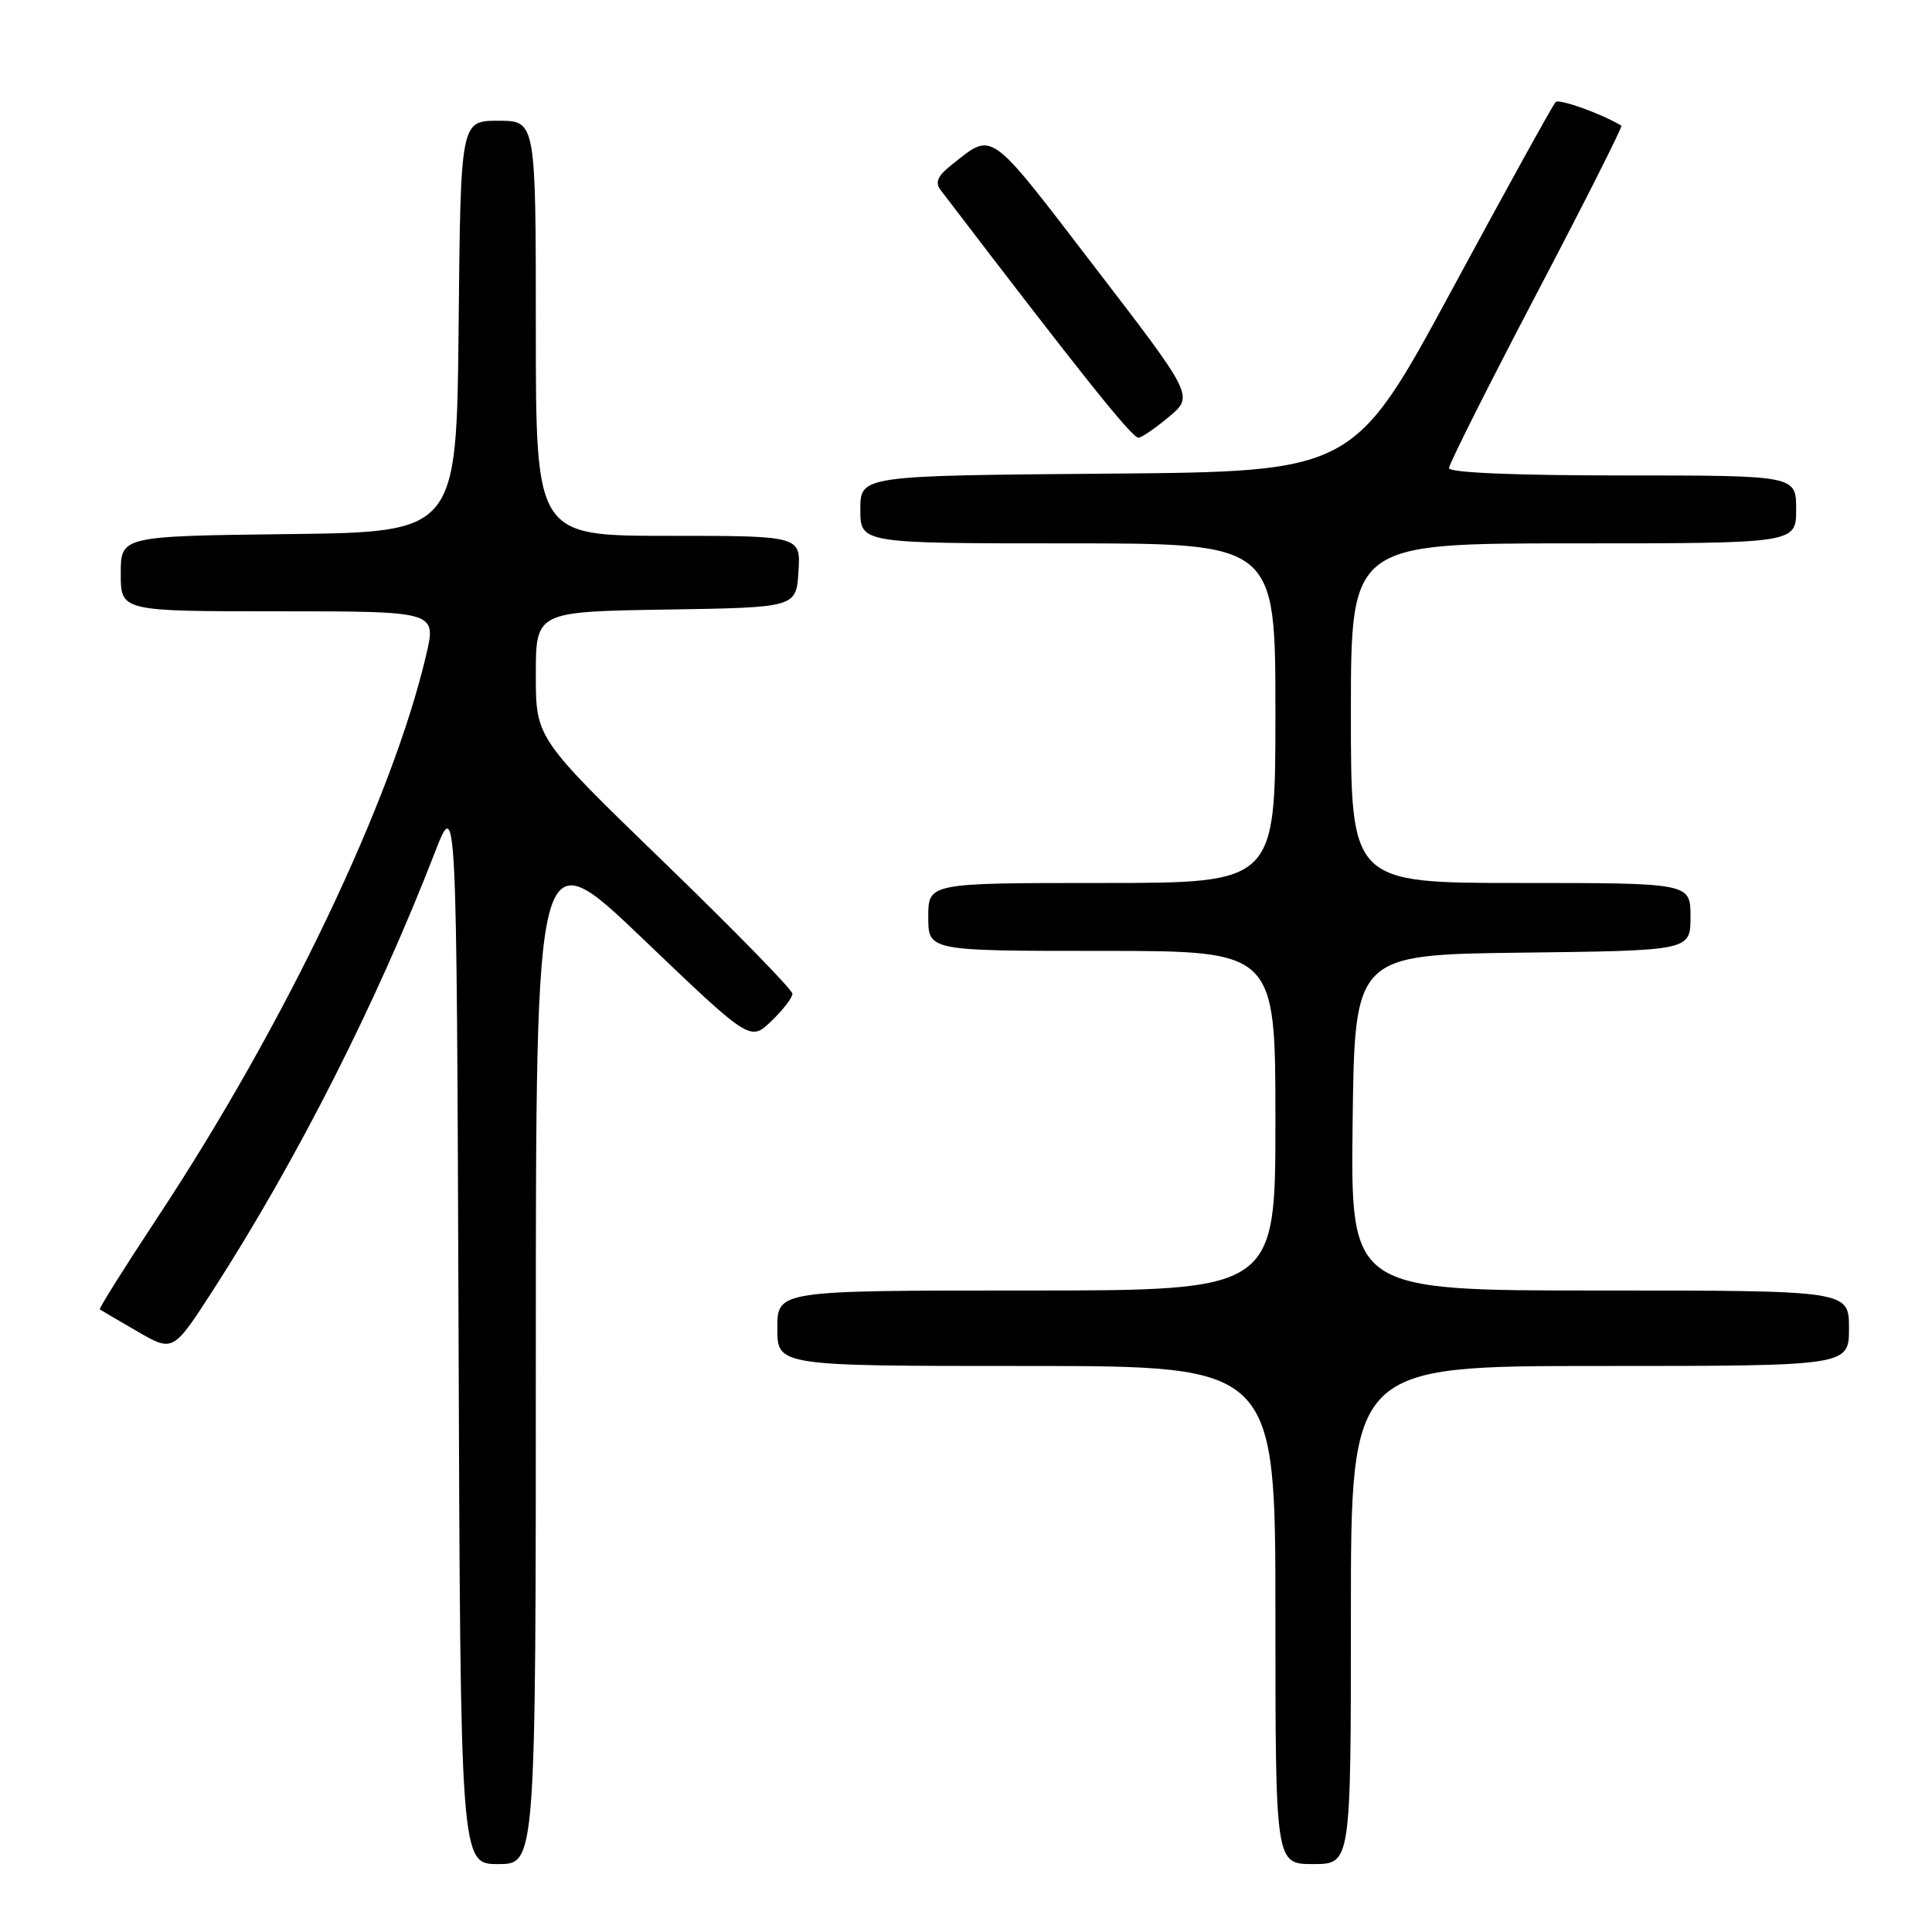 <?xml version="1.0" encoding="UTF-8" standalone="no"?>
<!DOCTYPE svg PUBLIC "-//W3C//DTD SVG 1.1//EN" "http://www.w3.org/Graphics/SVG/1.1/DTD/svg11.dtd" >
<svg xmlns="http://www.w3.org/2000/svg" xmlns:xlink="http://www.w3.org/1999/xlink" version="1.1" viewBox="0 0 256 256">
 <g >
 <path fill="currentColor"
d=" M 71.00 178.92 C 71.00 110.83 71.00 110.83 85.20 124.41 C 99.40 137.99 99.40 137.99 102.20 135.31 C 103.74 133.83 105.00 132.20 105.00 131.68 C 105.00 131.15 97.35 123.32 88.00 114.27 C 71.00 97.81 71.00 97.81 71.00 89.43 C 71.00 81.05 71.00 81.05 88.25 80.77 C 105.50 80.50 105.50 80.50 105.80 75.75 C 106.11 71.00 106.11 71.00 88.55 71.00 C 71.00 71.00 71.00 71.00 71.00 43.50 C 71.00 16.00 71.00 16.00 66.02 16.00 C 61.03 16.00 61.03 16.00 60.77 43.25 C 60.50 70.50 60.50 70.50 38.25 70.77 C 16.00 71.04 16.00 71.04 16.00 76.02 C 16.00 81.00 16.00 81.00 36.91 81.00 C 57.82 81.00 57.82 81.00 56.48 86.75 C 51.99 105.97 37.78 135.73 20.82 161.40 C 16.50 167.94 13.08 173.39 13.23 173.50 C 13.38 173.61 15.62 174.93 18.22 176.43 C 22.94 179.16 22.94 179.16 28.31 170.83 C 39.40 153.60 49.91 132.85 57.60 113.01 C 60.50 105.53 60.50 105.53 60.76 176.26 C 61.01 247.00 61.01 247.00 66.01 247.00 C 71.00 247.00 71.00 247.00 71.00 178.92 Z  M 179.00 214.00 C 179.00 181.00 179.00 181.00 212.00 181.00 C 245.00 181.00 245.00 181.00 245.00 176.00 C 245.00 171.00 245.00 171.00 211.98 171.00 C 178.96 171.00 178.96 171.00 179.23 148.75 C 179.50 126.50 179.50 126.50 201.75 126.23 C 224.00 125.96 224.00 125.96 224.00 121.48 C 224.00 117.00 224.00 117.00 201.50 117.00 C 179.00 117.00 179.00 117.00 179.00 94.50 C 179.00 72.00 179.00 72.00 208.50 72.00 C 238.00 72.00 238.00 72.00 238.00 67.50 C 238.00 63.00 238.00 63.00 215.00 63.00 C 200.75 63.00 192.00 62.63 192.00 62.03 C 192.00 61.49 197.22 51.11 203.59 38.95 C 209.97 26.80 215.03 16.76 214.84 16.65 C 212.20 15.06 206.61 13.06 206.13 13.52 C 205.78 13.86 199.62 25.02 192.43 38.32 C 179.36 62.50 179.36 62.50 146.68 62.76 C 114.00 63.03 114.00 63.03 114.00 67.51 C 114.00 72.00 114.00 72.00 141.50 72.00 C 169.00 72.00 169.00 72.00 169.00 94.50 C 169.00 117.00 169.00 117.00 146.00 117.00 C 123.00 117.00 123.00 117.00 123.00 121.50 C 123.00 126.00 123.00 126.00 146.00 126.00 C 169.00 126.00 169.00 126.00 169.00 148.50 C 169.00 171.00 169.00 171.00 136.00 171.00 C 103.00 171.00 103.00 171.00 103.00 176.00 C 103.00 181.00 103.00 181.00 136.00 181.00 C 169.00 181.00 169.00 181.00 169.00 214.00 C 169.00 247.00 169.00 247.00 174.00 247.00 C 179.00 247.00 179.00 247.00 179.00 214.00 Z  M 154.88 55.24 C 158.19 52.48 158.19 52.48 144.97 35.27 C 130.81 16.82 131.68 17.43 126.05 21.88 C 124.24 23.31 123.87 24.16 124.62 25.16 C 143.25 49.57 149.98 58.00 150.85 58.00 C 151.25 58.00 153.06 56.76 154.88 55.24 Z "/>
</g>
</svg>